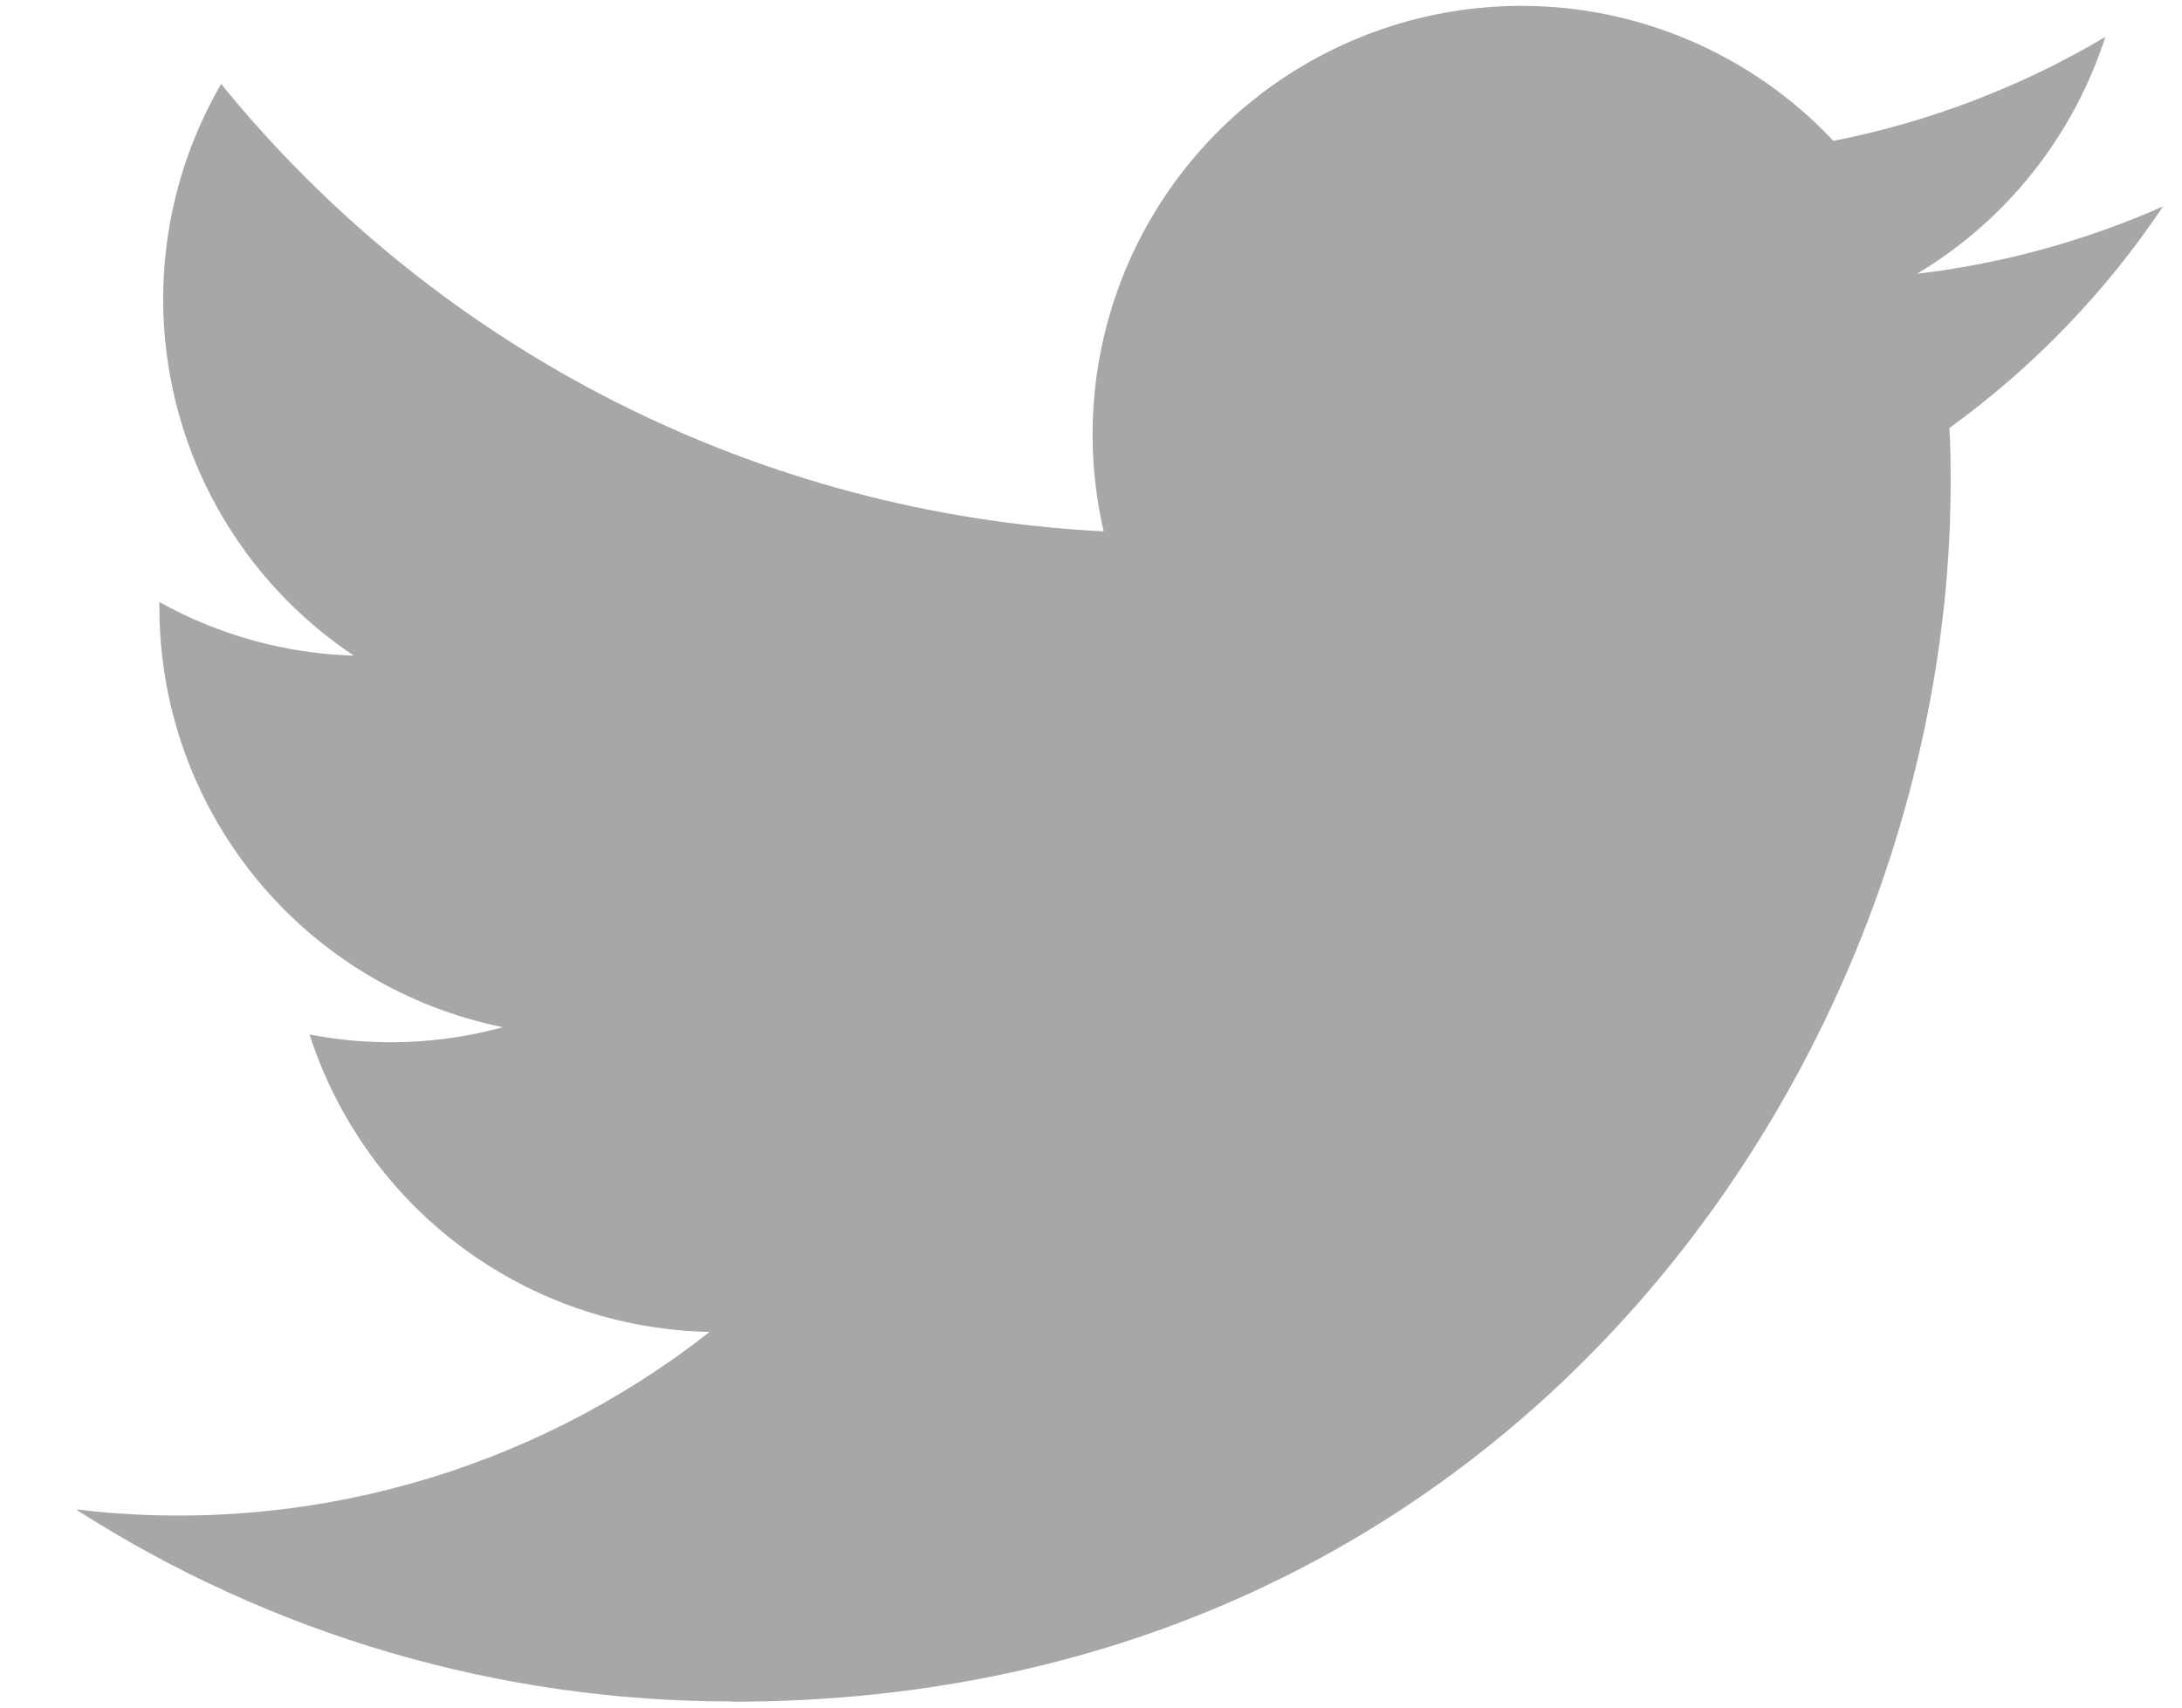 <svg width="23" height="18" viewBox="0 0 23 18" fill="none" xmlns="http://www.w3.org/2000/svg">
<path d="M7.719 17.938C16.02 17.938 20.561 11.06 20.561 5.095C20.561 4.9 20.561 4.706 20.548 4.512C21.431 3.873 22.194 3.082 22.8 2.176C21.976 2.541 21.102 2.78 20.207 2.886C21.15 2.322 21.855 1.434 22.192 0.389C21.306 0.915 20.337 1.286 19.326 1.485C18.645 0.761 17.745 0.282 16.765 0.121C15.784 -0.039 14.779 0.128 13.903 0.597C13.027 1.065 12.33 1.81 11.92 2.714C11.51 3.619 11.409 4.634 11.634 5.601C9.839 5.511 8.084 5.045 6.481 4.233C4.878 3.42 3.465 2.28 2.331 0.885C1.754 1.879 1.577 3.055 1.837 4.175C2.096 5.294 2.773 6.273 3.729 6.911C3.01 6.89 2.308 6.696 1.68 6.346V6.403C1.68 7.445 2.041 8.455 2.701 9.262C3.361 10.068 4.28 10.621 5.301 10.828C4.637 11.009 3.939 11.036 3.263 10.905C3.552 11.802 4.113 12.586 4.869 13.148C5.625 13.71 6.538 14.022 7.48 14.04C6.544 14.775 5.473 15.319 4.326 15.64C3.18 15.961 1.982 16.053 0.8 15.911C2.864 17.235 5.266 17.938 7.719 17.935" fill="#A7A7A7"/>
</svg>
